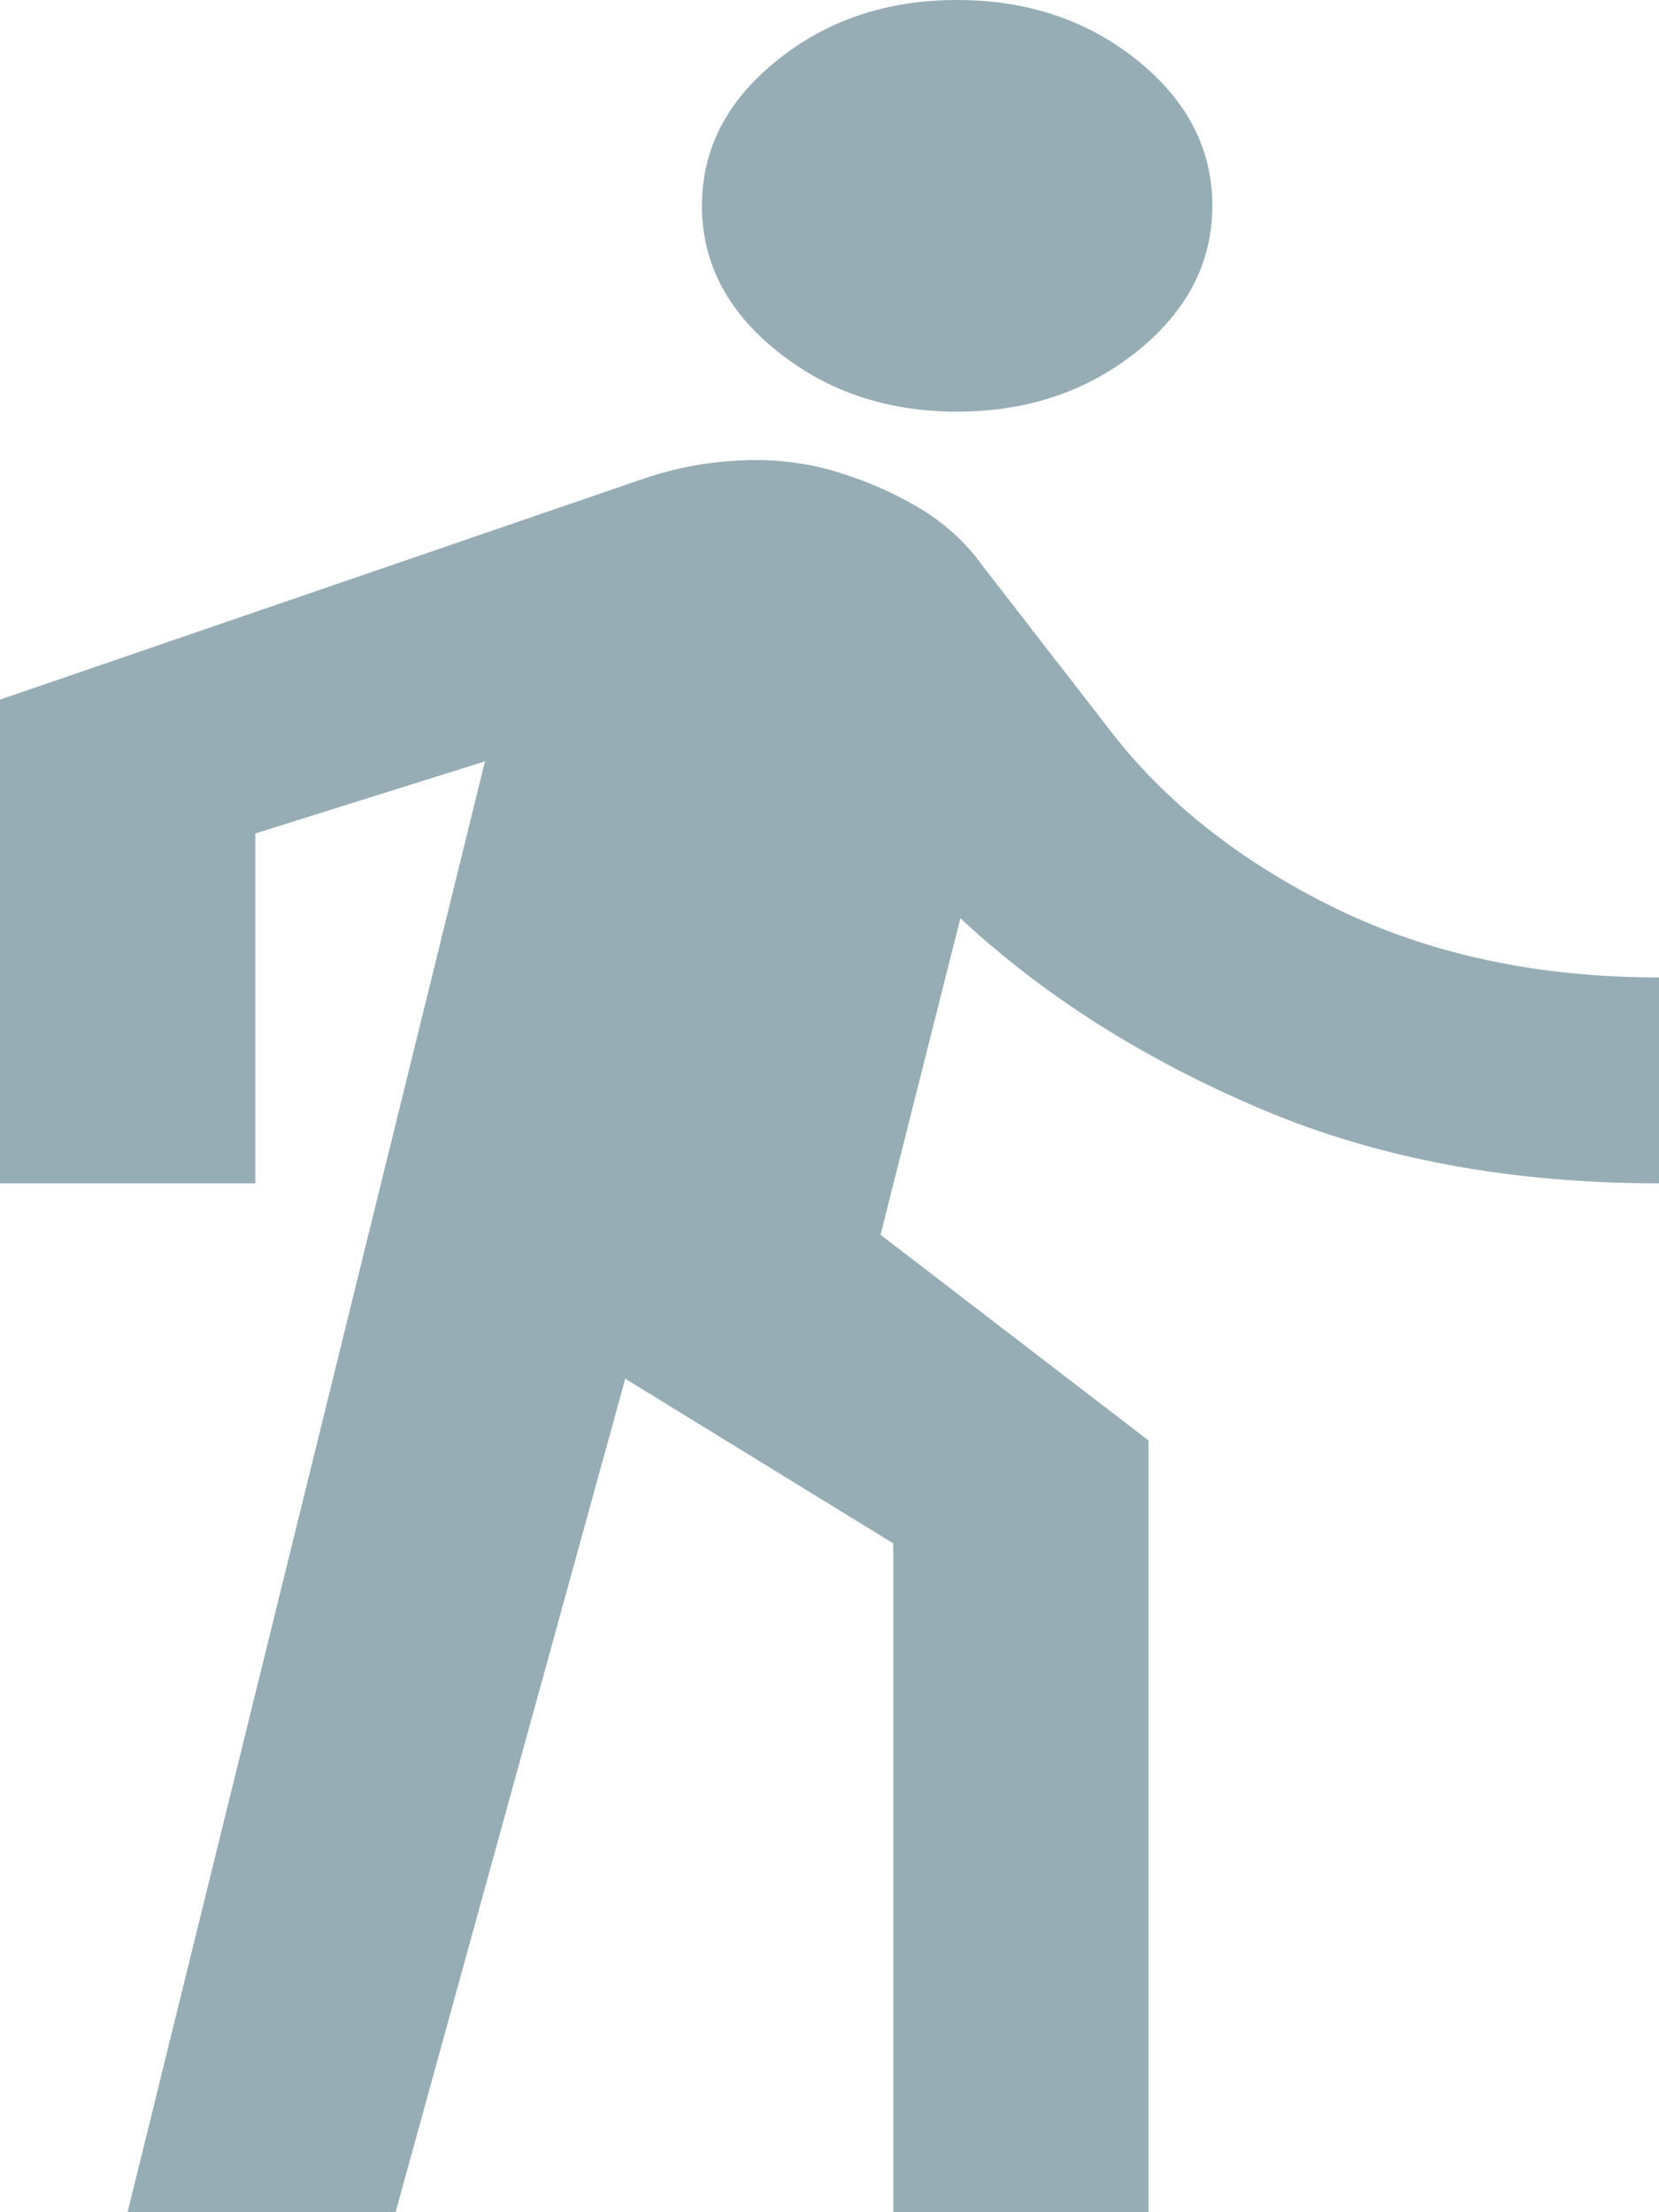 <svg width="9" height="12" viewBox="0 0 9 12" fill="none" xmlns="http://www.w3.org/2000/svg">
<path d="M0.692 12L2.631 4.13L1.385 4.521V6.419H0V3.795L3.496 2.595C3.658 2.54 3.828 2.507 4.007 2.498C4.186 2.488 4.356 2.507 4.517 2.553C4.679 2.6 4.832 2.665 4.976 2.749C5.12 2.833 5.238 2.94 5.331 3.07L6.023 3.963C6.323 4.353 6.73 4.674 7.243 4.926C7.757 5.177 8.342 5.302 9 5.302V6.419C8.192 6.419 7.471 6.284 6.837 6.014C6.202 5.744 5.66 5.4 5.21 4.981L4.777 6.698L6.231 7.814V12H4.846V8.372L3.392 7.479L2.146 12H0.692ZM5.192 2.233C4.812 2.233 4.486 2.123 4.215 1.904C3.943 1.686 3.808 1.423 3.808 1.116C3.808 0.809 3.943 0.546 4.215 0.328C4.486 0.109 4.812 0 5.192 0C5.573 0 5.899 0.109 6.171 0.328C6.441 0.546 6.577 0.809 6.577 1.116C6.577 1.423 6.441 1.686 6.171 1.904C5.899 2.123 5.573 2.233 5.192 2.233Z" fill="#97ADB6"/>
</svg>

